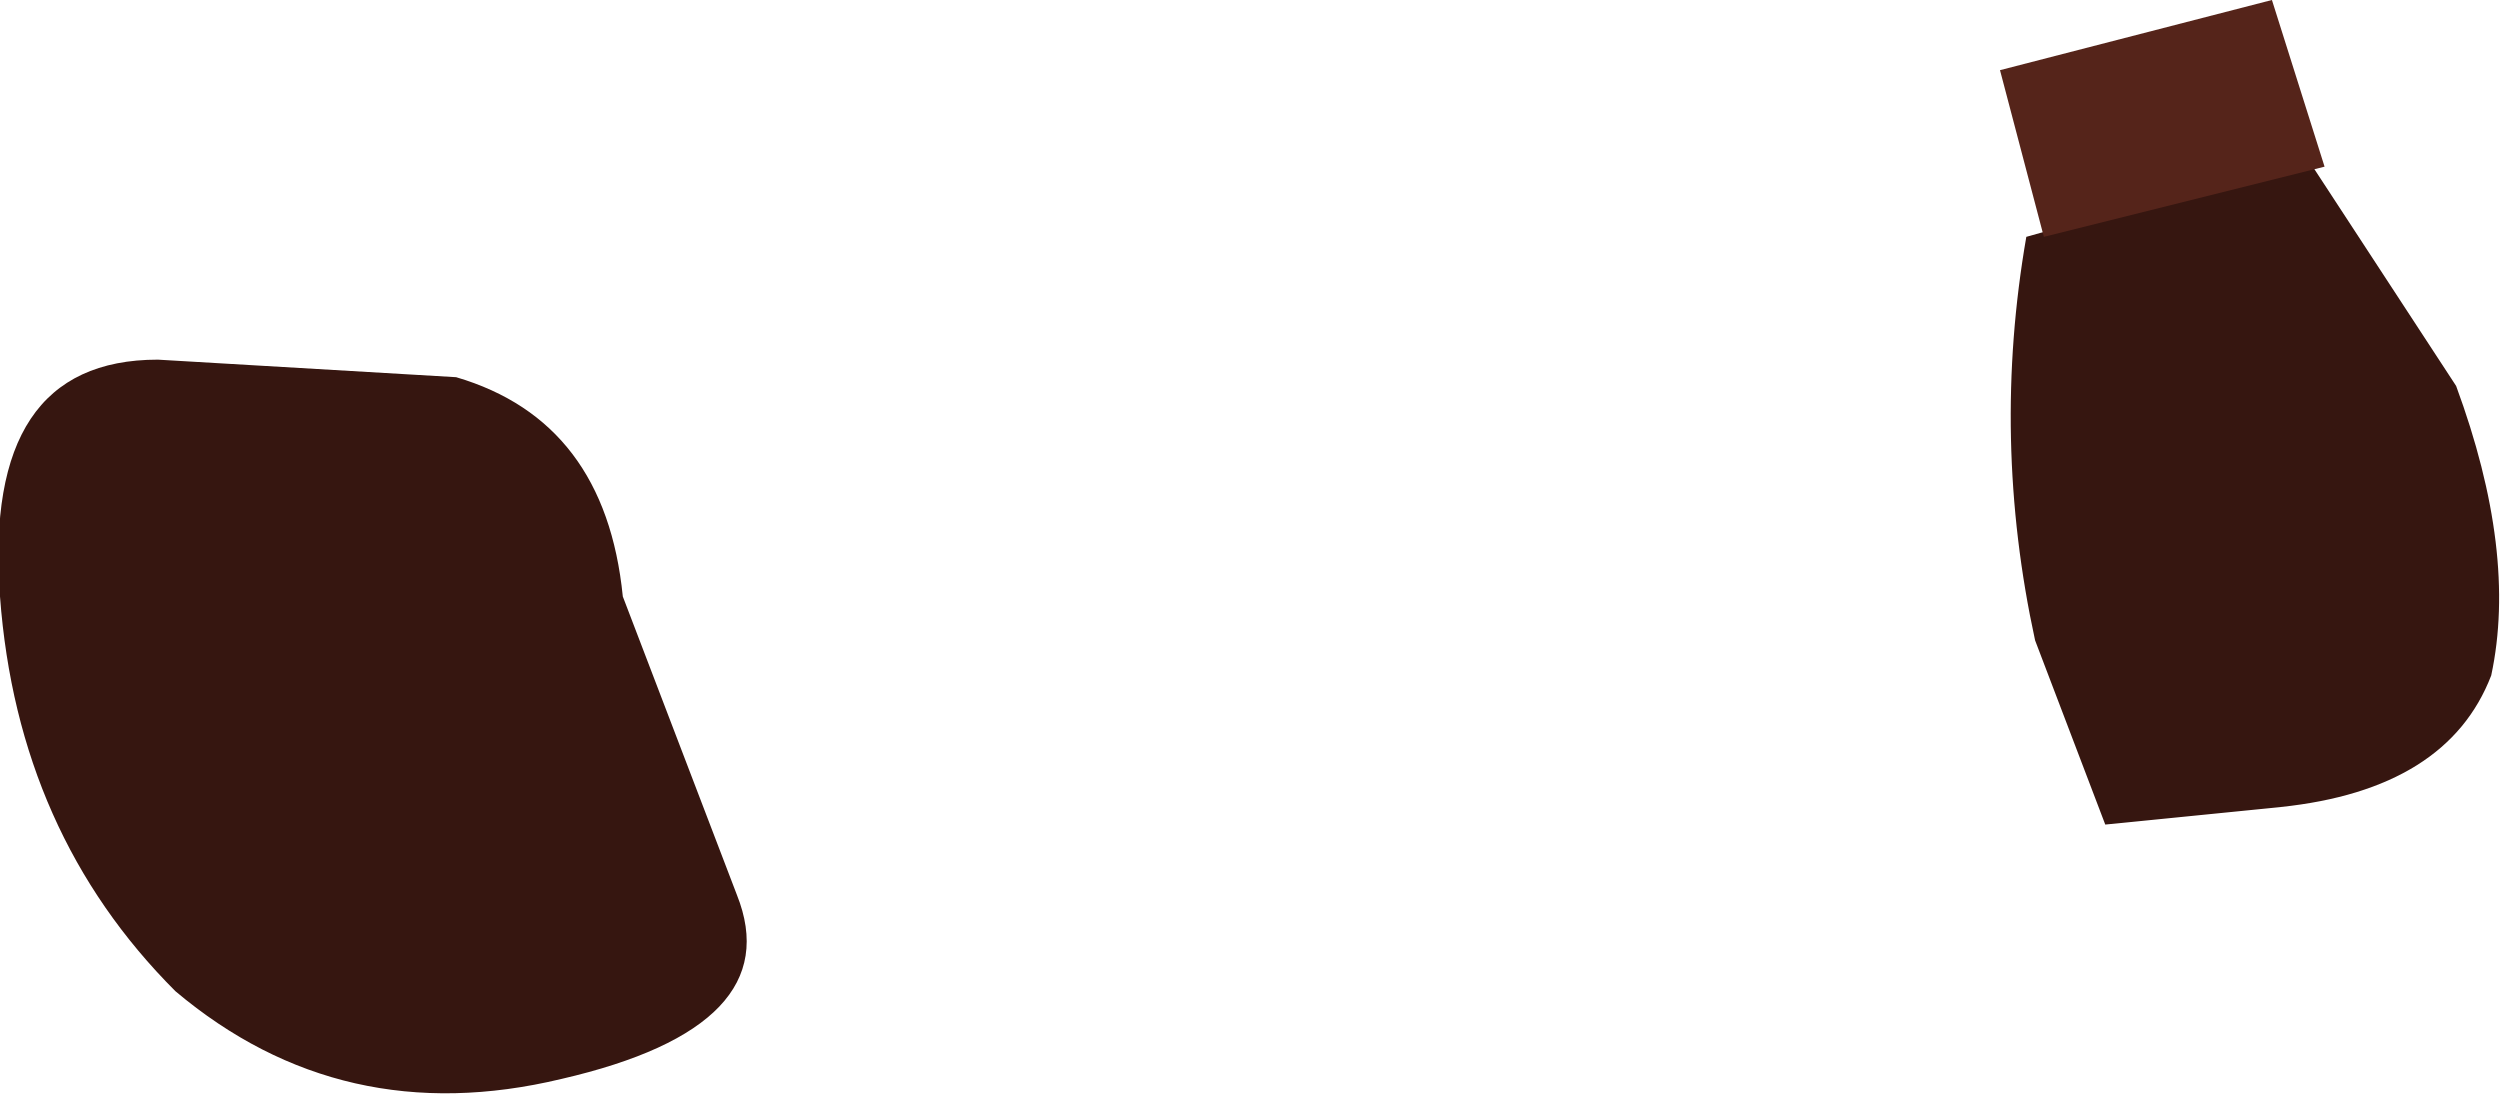 <?xml version="1.0" encoding="UTF-8" standalone="no"?>
<svg xmlns:xlink="http://www.w3.org/1999/xlink" height="6.25px" width="14.25px" xmlns="http://www.w3.org/2000/svg">
  <g transform="matrix(1, 0, 0, 1, 6.95, 3.3)">
    <path d="M4.6 -1.95 L6.2 -2.4 7.05 -1.1 Q7.4 -0.15 7.25 0.55 7.0 1.2 6.05 1.3 L5.05 1.4 4.65 0.35 Q4.4 -0.8 4.6 -1.95" fill="#361610" fill-rule="evenodd" stroke="none"/>
    <path d="M6.3 -2.35 L4.7 -1.95 4.45 -2.9 6.0 -3.3 6.3 -2.35" fill="#55241a" fill-rule="evenodd" stroke="none"/>
    <path d="M-6.05 -1.25 L-4.35 -1.15 Q-3.5 -0.9 -3.4 0.1 L-2.75 1.8 Q-2.45 2.55 -3.75 2.85 -5.0 3.15 -5.95 2.35 -6.85 1.45 -6.95 0.1 -7.05 -1.25 -6.05 -1.25" fill="#361610" fill-rule="evenodd" stroke="none"/>
  </g>
</svg>
